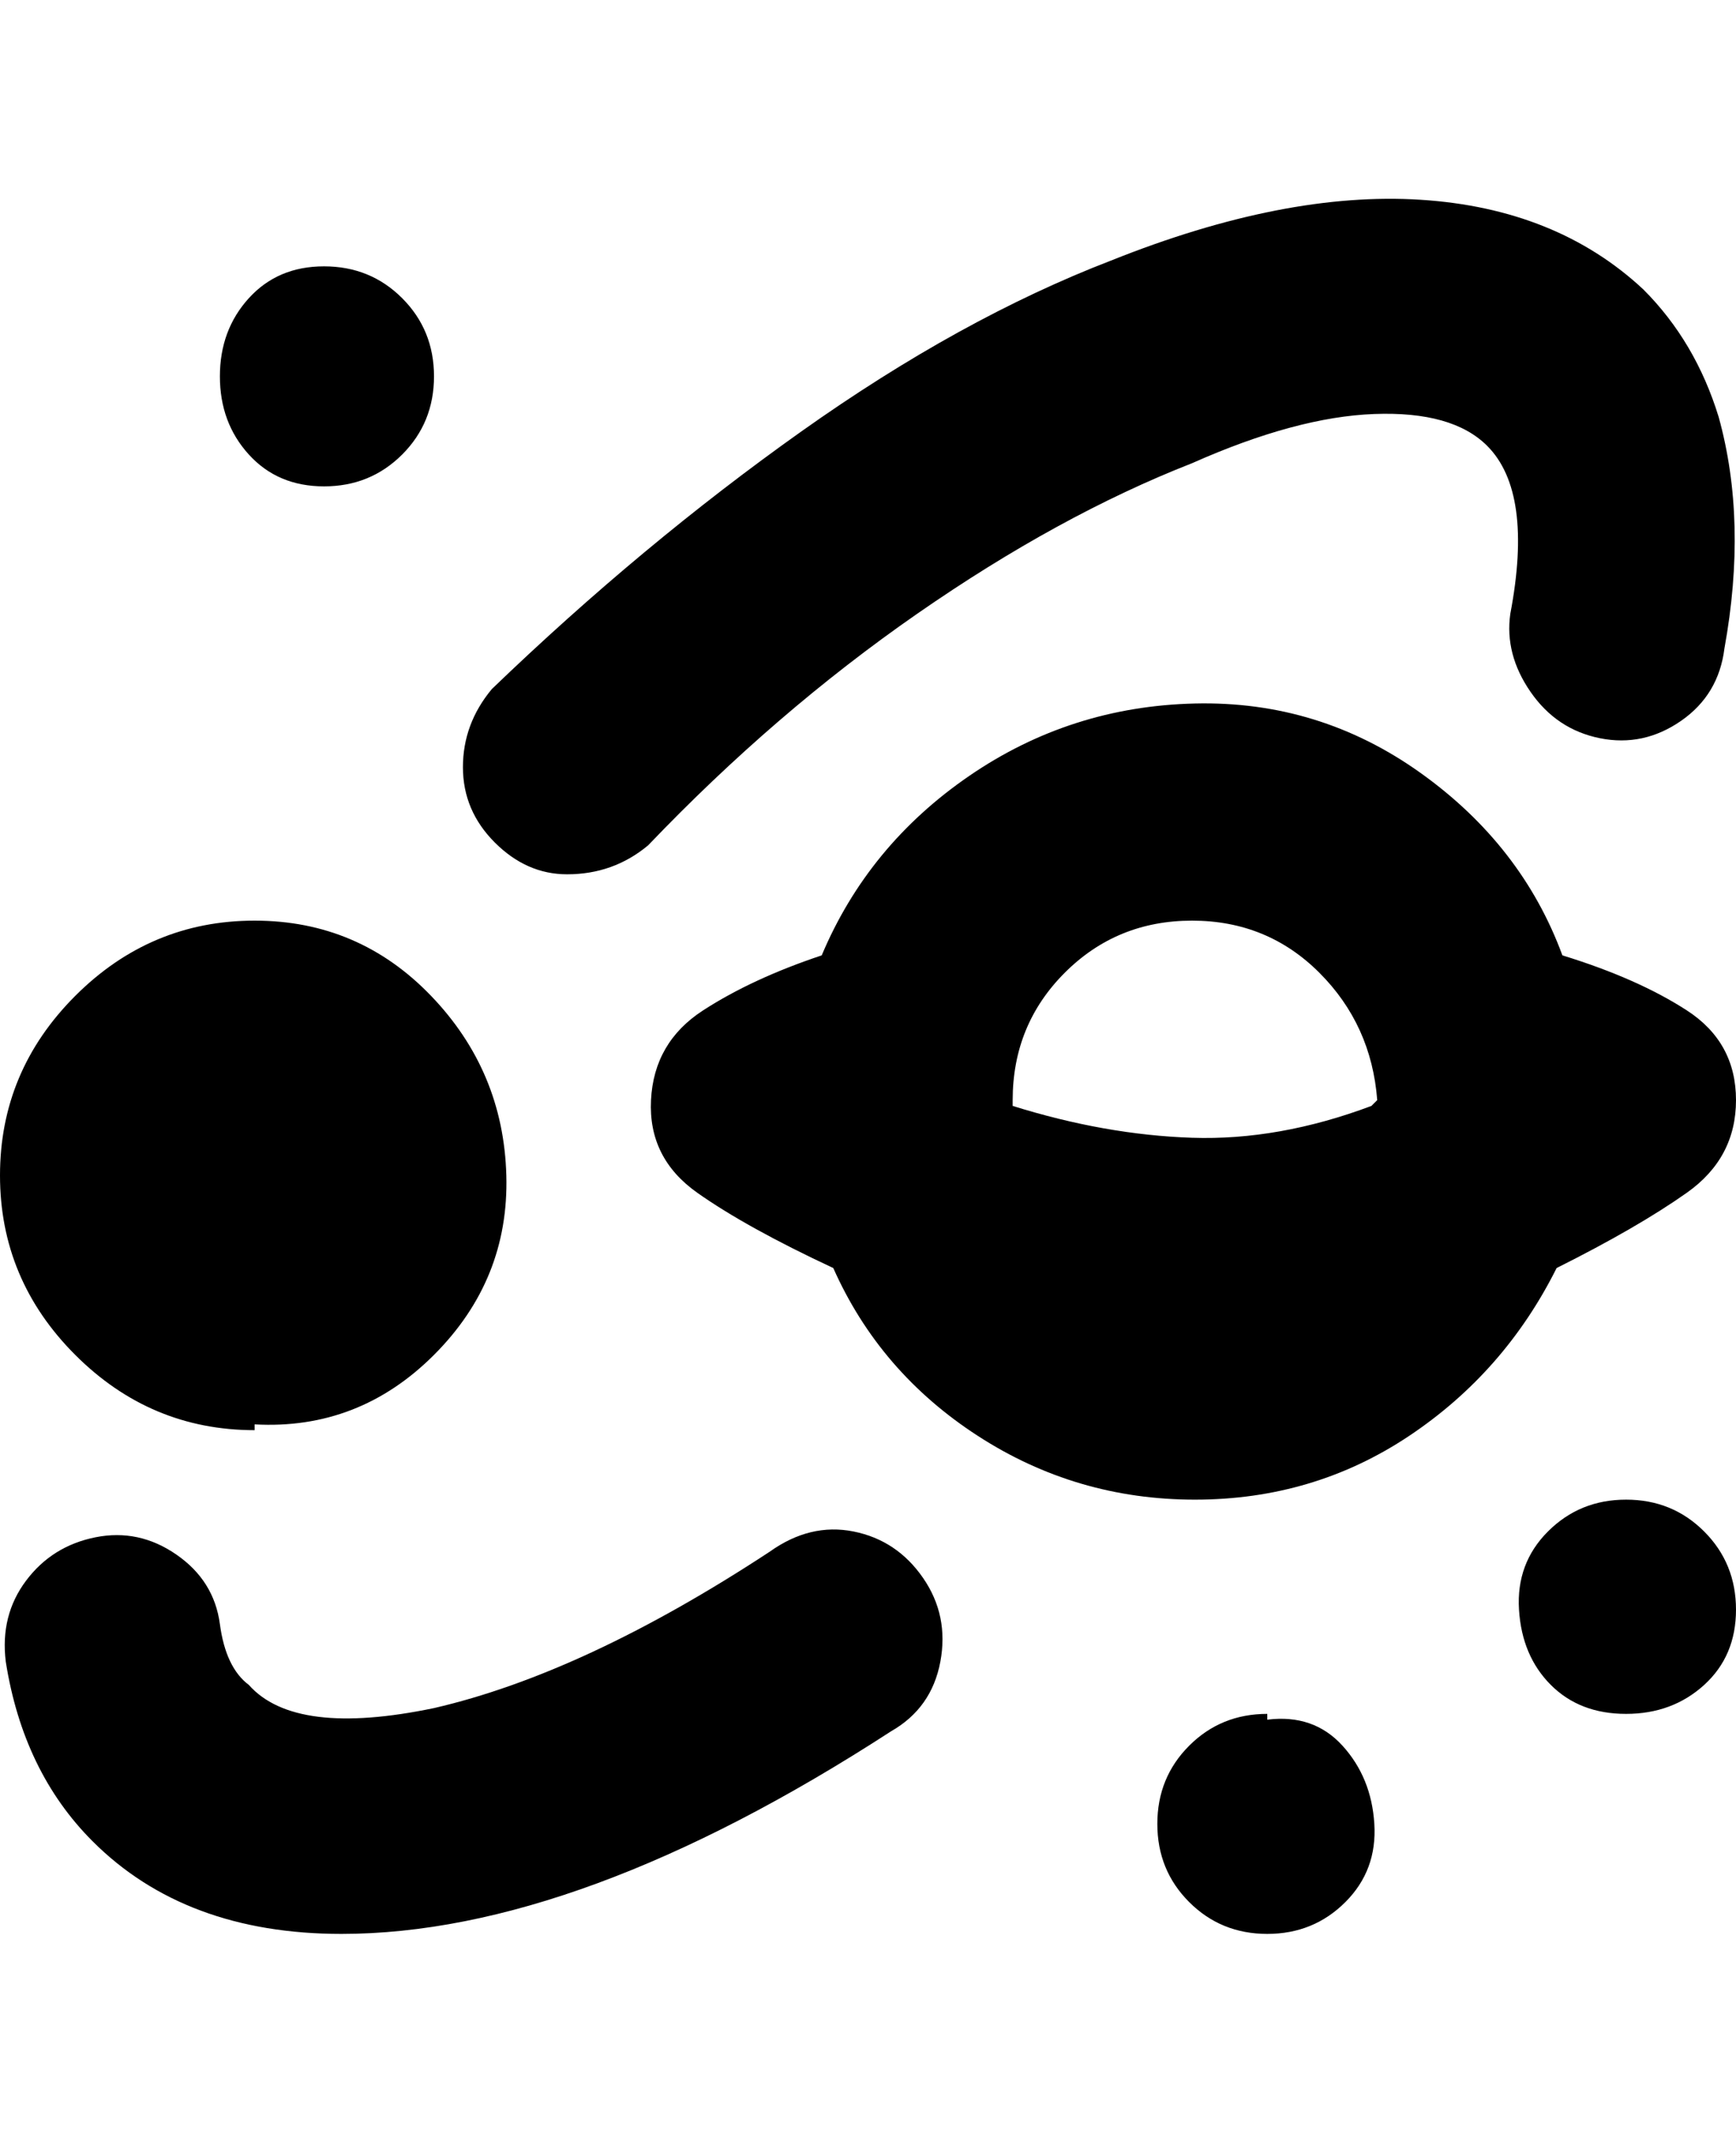 <svg viewBox="0 0 300 368" xmlns="http://www.w3.org/2000/svg"><path d="M38 65q0-8 5-13.5T56 46q8 0 13.5 5.5T75 65q0 8-5.5 13.5T56 84q-8 0-13-5.5T38 65zm6 181q18 1 31-12t12.5-31q-.5-18-13-31T44 159q-18 0-31 13T0 203q0 18 13 31t31 13v-1zm175 50q-8 0-13.5 5.5T200 315q0 8 5.5 13.5T219 334q8 0 13.5-5.5t5-13.5q-.5-8-5.5-13.5t-13-4.5v-1zm62-37q-8 0-13.5 5.5t-5 13.5q.5 8 5.5 13t13 5q8 0 13.5-5t5.5-13q0-8-5.5-13.5T281 259zm-12-40q-9 18-25.5 29t-37 11q-20.5 0-37.5-11t-25-29q-15-7-23.5-13t-8-16q.5-10 9-15.5T142 165q8-19 25.5-31t39-12.5q21.5-.5 39 12T270 165q13 4 21.5 9.5T300 190q0 10-8.5 16T269 219zm-94-29v1q16 5 31 5.5t31-5.5l1-1q-1-13-10-22t-22-9q-13 0-22 9t-9 22zm-42 78q-32 21-58 27-24 5-32-4-4-3-5-10.5t-7.5-12q-6.5-4.5-14-3t-12 7.5Q0 279 1 287q3 19 15 31 16 16 43 16 41 0 95-35 7-4 8.5-12t-3-14.5q-4.5-6.5-12-8T133 268zM98 151q8 0 14-5 22-23 46.5-40T206 80q18-8 31.5-8.5T257 77q8 8 4 29-1 7 3.5 13.5t12 8q7.5 1.5 14-3T298 112q4-22-1-40-4-13-13-22-15-14-38.5-15.5T192 45q-26 10-53.5 29.5T85 119q-5 6-5 13.5t5.5 13Q91 151 98 151z"/></svg>